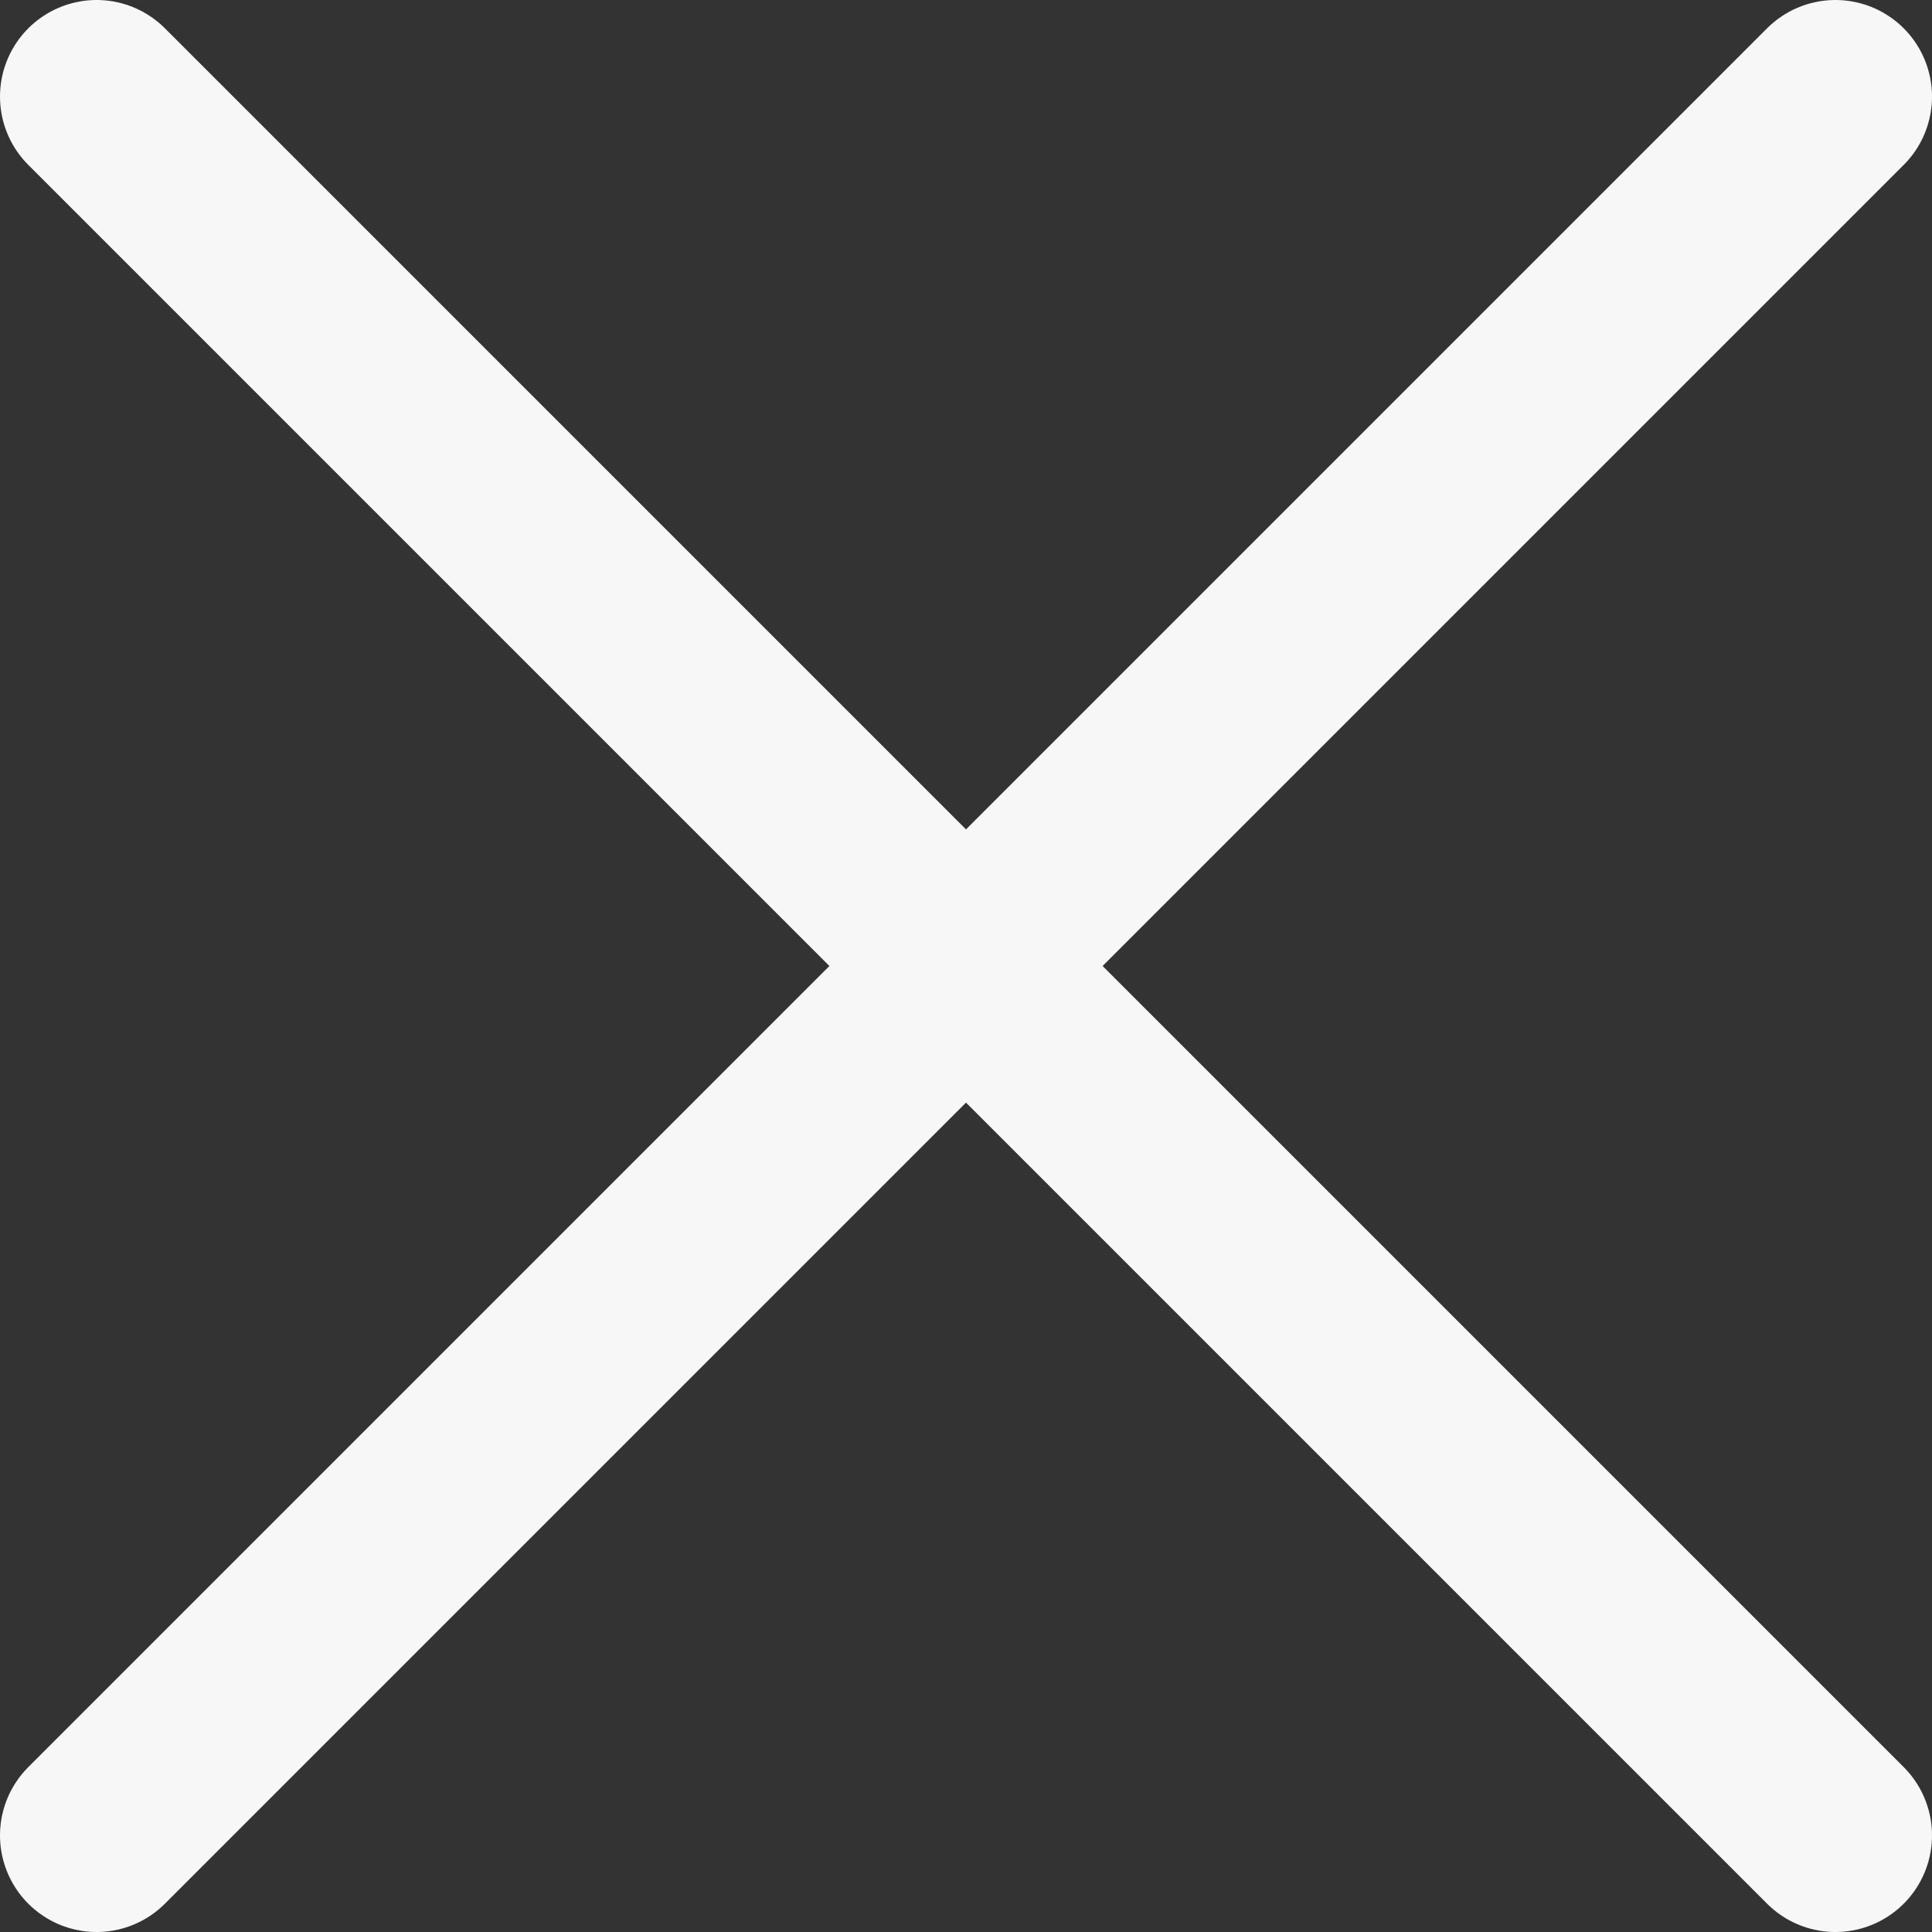 <?xml version="1.0" encoding="UTF-8"?><svg xmlns="http://www.w3.org/2000/svg" viewBox="0 0 10 10"><rect x="0" y="0" width="10" height="10" fill="#333333" stroke="none"/><defs><style>.d{fill:none;stroke:#f7f7f7;stroke-linecap:round;stroke-miterlimit:10;}</style></defs><g id="a"/><g id="b"><g id="c"><g><polyline class="d" points=".5 .5 5 5 .5 9.5"/><polyline class="d" points="9.5 9.5 5 5 9.5 .5"/></g></g></g></svg>